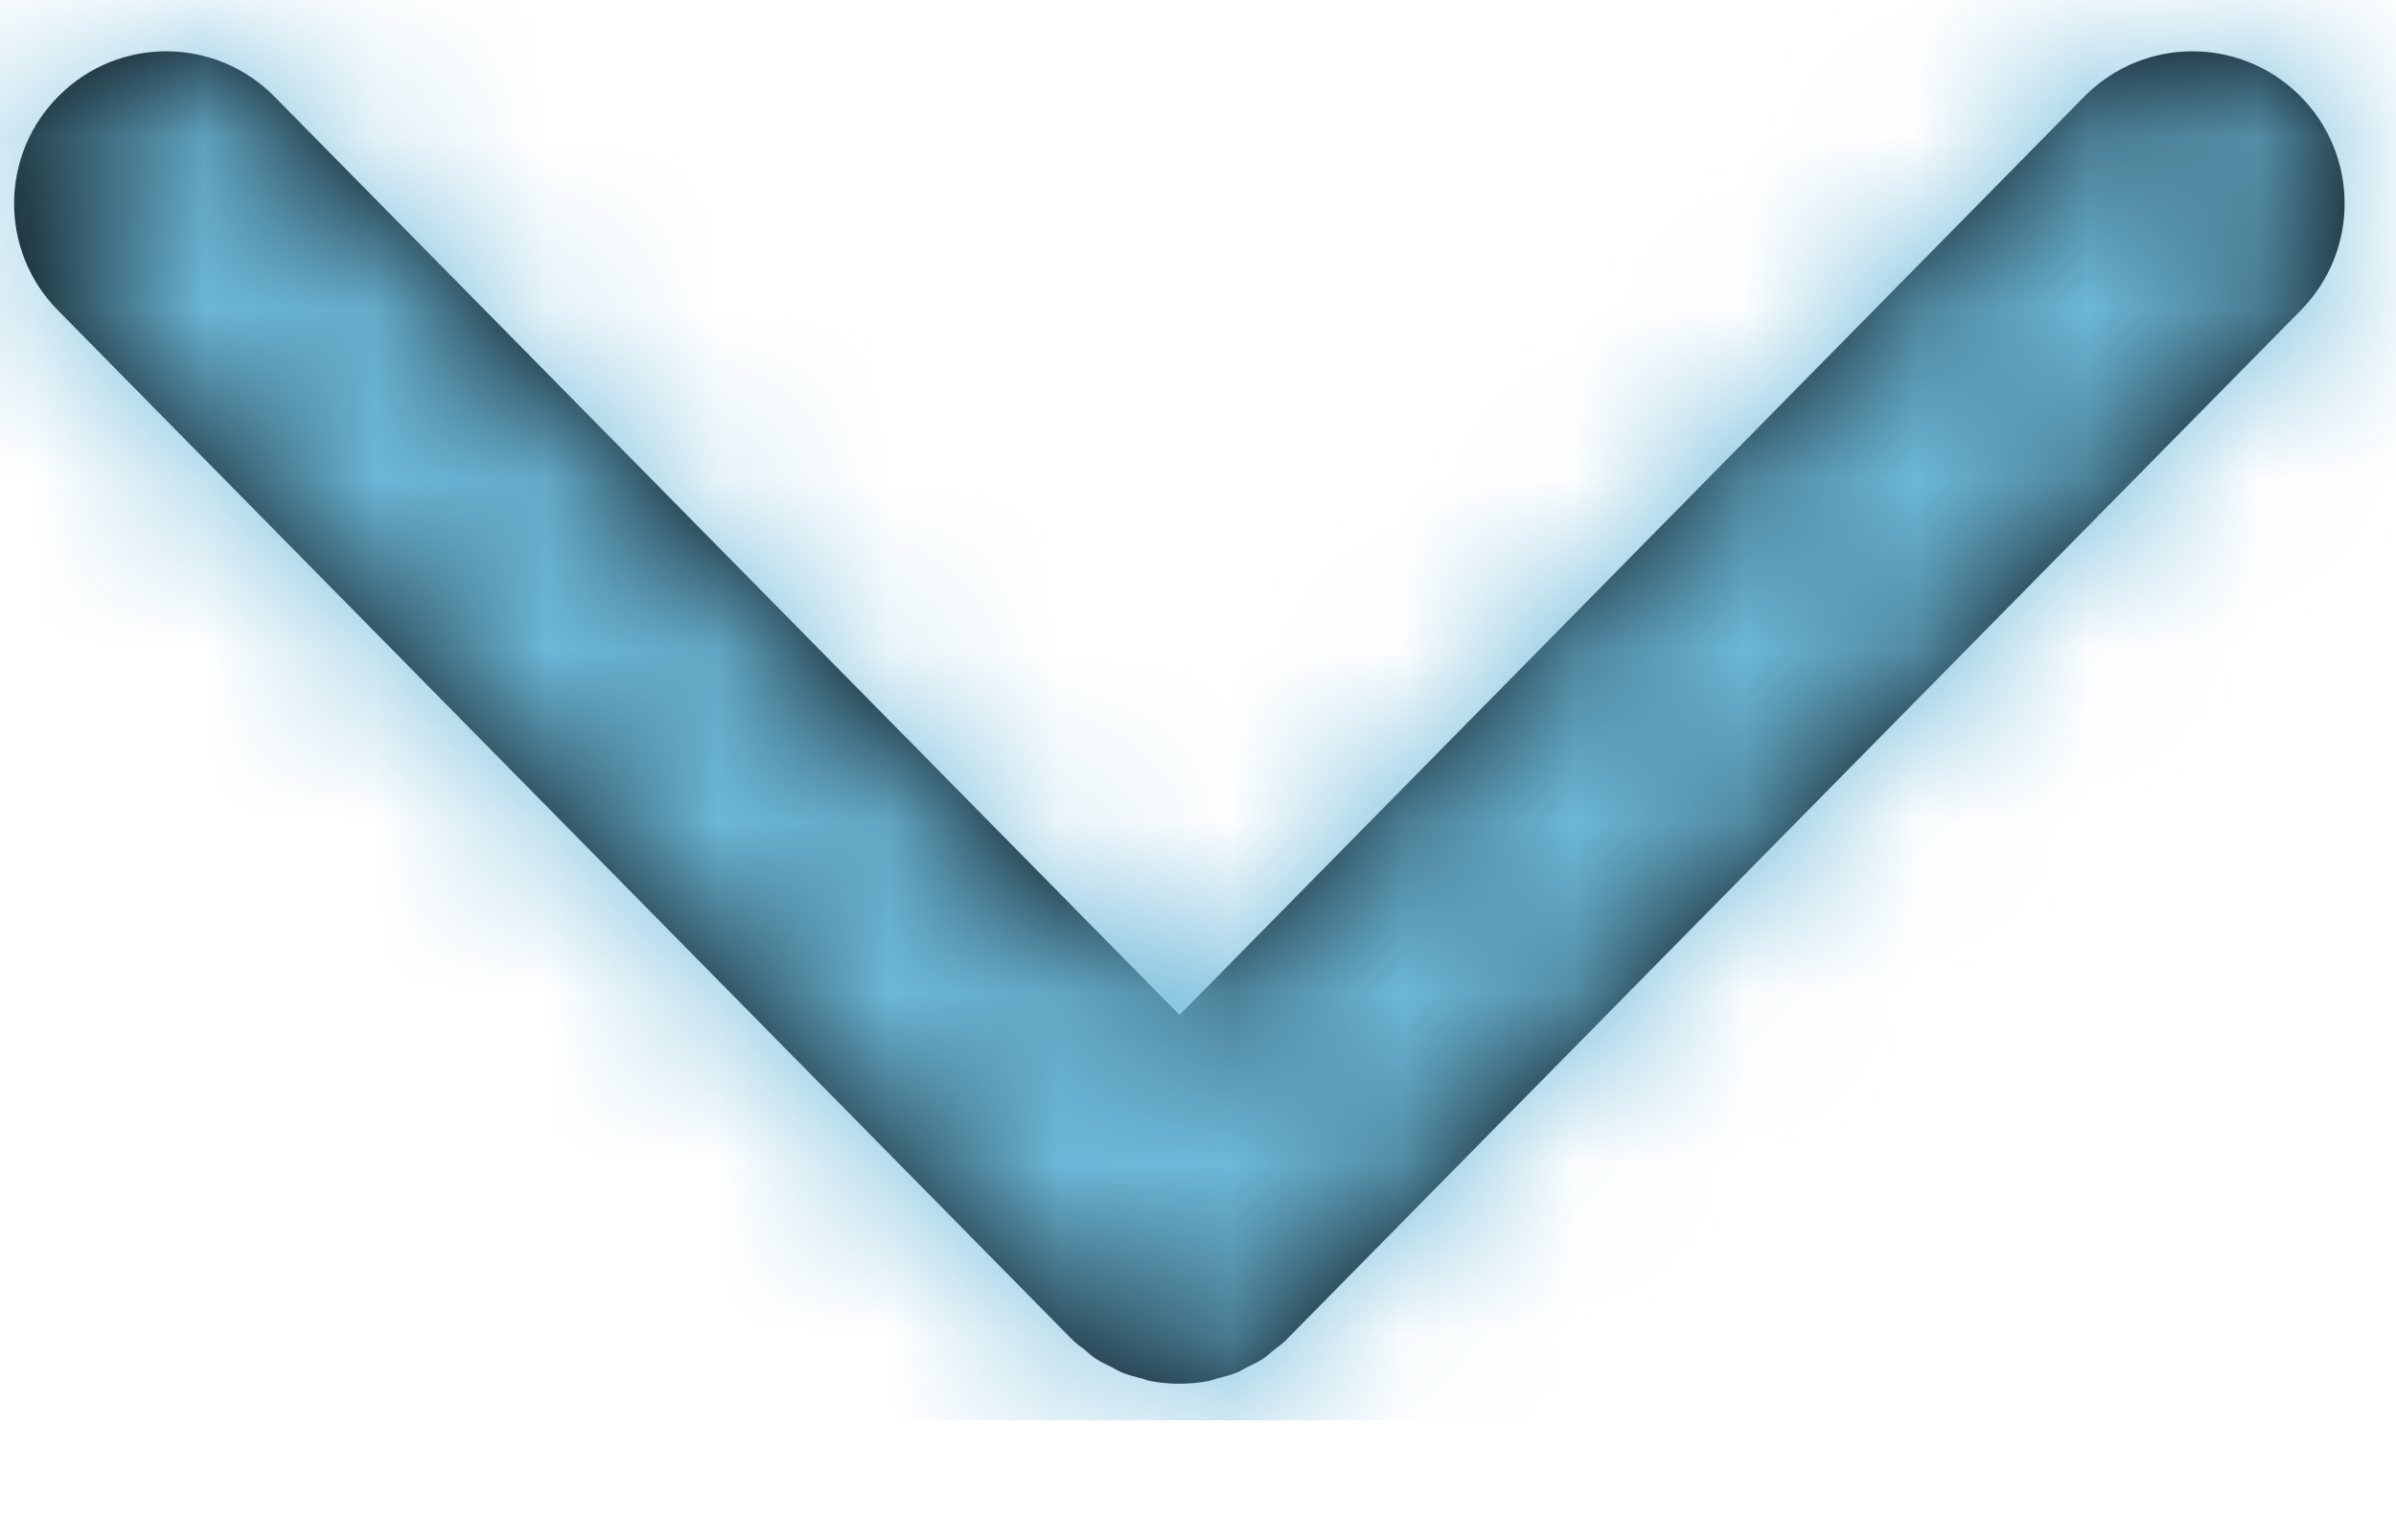 <?xml version="1.0" encoding="UTF-8"?>
<svg width="14px" height="9px" viewBox="0 0 14 9" version="1.1" xmlns="http://www.w3.org/2000/svg" xmlns:xlink="http://www.w3.org/1999/xlink">
    <!-- Generator: Sketch 53 (72520) - https://sketchapp.com -->
    <title>Icon/Arrow Large</title>
    <desc>Created with Sketch.</desc>
    <defs>
        <path d="M13.352,0.256 C13.003,-0.089 12.44,-0.085 12.096,0.265 L6.808,5.631 L1.522,0.265 C1.177,-0.085 0.615,-0.089 0.265,0.256 C-0.084,0.6 -0.089,1.163 0.256,1.513 L6.176,7.521 C6.177,7.523 6.179,7.525 6.181,7.526 C6.183,7.528 6.184,7.529 6.185,7.531 C6.206,7.552 6.231,7.568 6.253,7.586 C6.276,7.604 6.296,7.625 6.32,7.64 C6.349,7.659 6.38,7.673 6.41,7.688 C6.432,7.699 6.452,7.712 6.474,7.721 C6.511,7.736 6.55,7.745 6.588,7.755 C6.605,7.76 6.621,7.767 6.639,7.77 C6.695,7.781 6.752,7.786 6.808,7.786 C6.865,7.786 6.922,7.781 6.979,7.77 C6.996,7.767 7.012,7.76 7.029,7.755 C7.067,7.745 7.106,7.736 7.143,7.721 C7.165,7.712 7.185,7.699 7.207,7.688 C7.237,7.673 7.268,7.659 7.297,7.64 C7.321,7.625 7.342,7.604 7.364,7.586 C7.387,7.568 7.411,7.552 7.432,7.531 C7.434,7.529 7.435,7.528 7.436,7.526 C7.438,7.525 7.44,7.523 7.442,7.521 L13.362,1.513 C13.707,1.163 13.702,0.6 13.352,0.256" id="path-1"></path>
    </defs>
    <g id="Search" stroke="none" stroke-width="1" fill="none" fill-rule="evenodd">
        <g id="Search-Results---Desktop" transform="translate(-1221, -215)">
            <g id="Top-Items" transform="translate(203, 205)">
                <g id="Icon/Arrow-Large" transform="translate(1024.5, 14) rotate(-90) translate(-1024.5, -14) translate(1020, 6)">
                    <g transform="translate(4.2, 8.2) scale(-1, 1) rotate(-90) translate(-4.2, -8.2) translate(-2.8, 4.2)">
                        <mask id="mask-2" fill="white">
                            <use xlink:href="#path-1"></use>
                        </mask>
                        <use id="Fill-1" fill="#000000" xlink:href="#path-1"></use>
                        <g id="color/blue" mask="url(#mask-2)" fill="#6CB8D8" fill-rule="nonzero">
                            <g transform="translate(-1, -1)">
                                <rect x="0" y="0" width="16" height="9"></rect>
                            </g>
                        </g>
                    </g>
                </g>
            </g>
        </g>
    </g>
</svg>